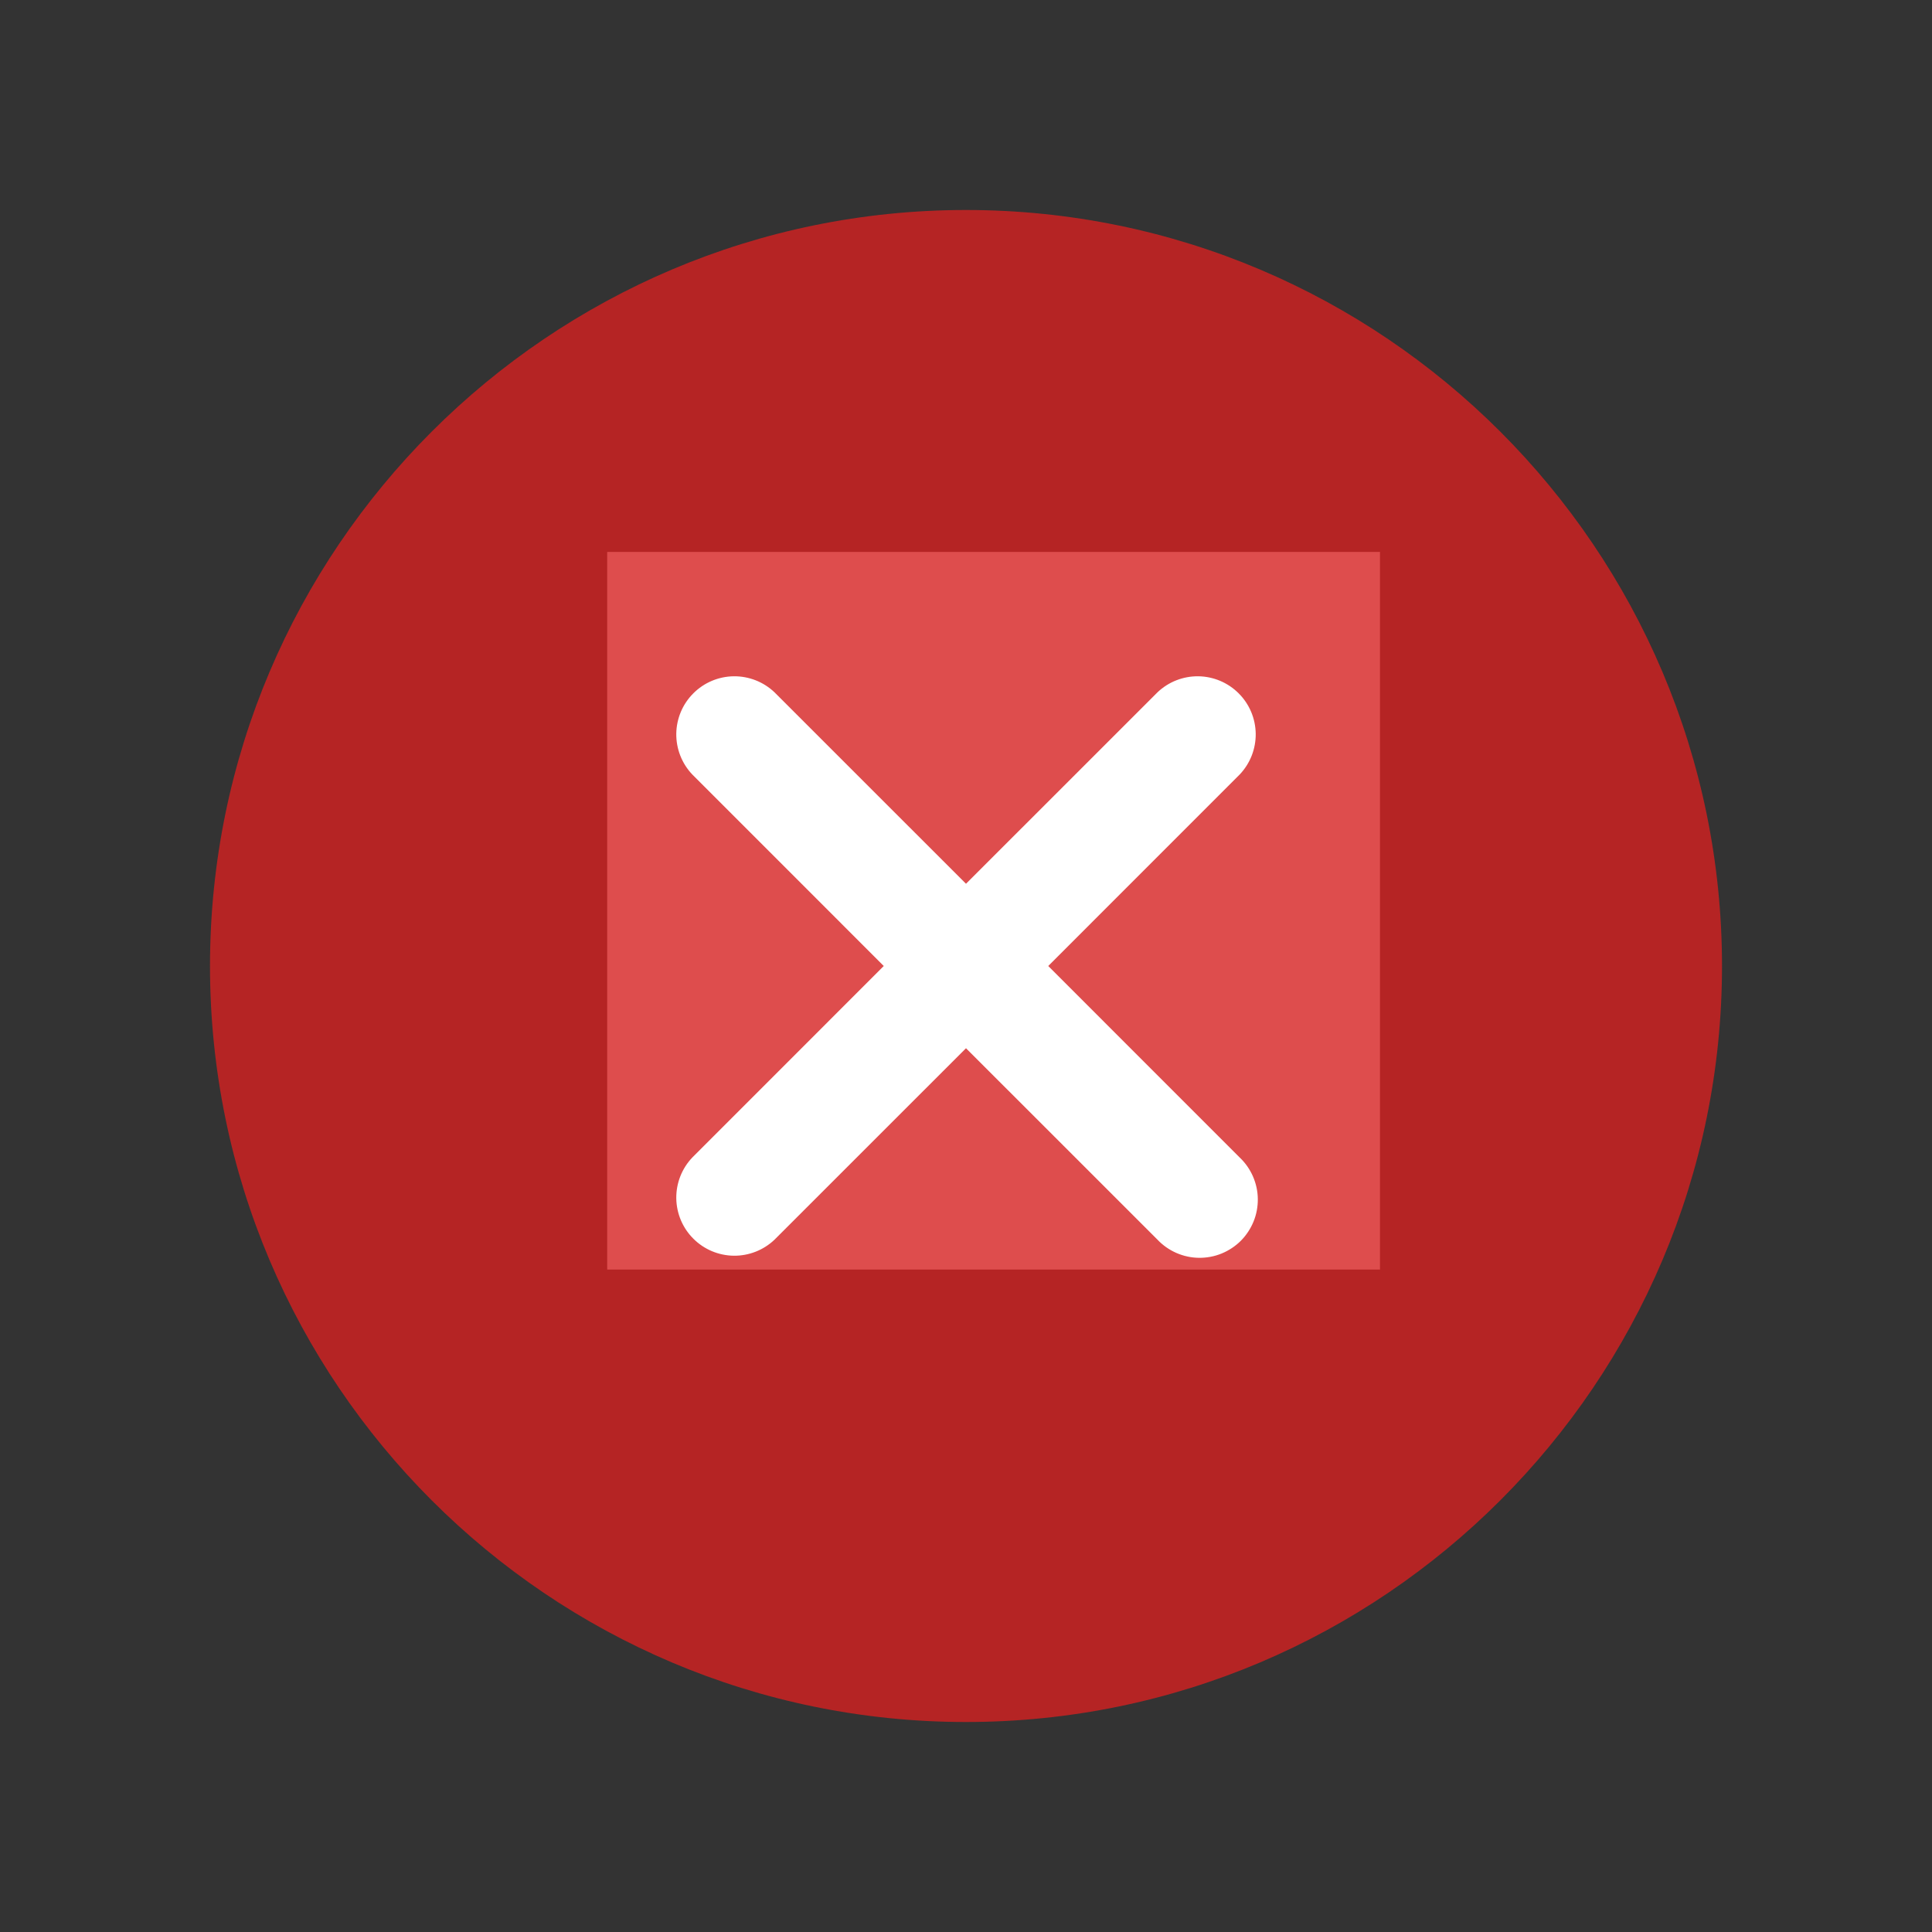 <svg width="46" height="46" viewBox="0 0 46 46" fill="none" xmlns="http://www.w3.org/2000/svg">
<rect x="0" y="0" width="46" height="46" fill="#333333" stroke="none"/>
<g clip-path="url(#clip0_44_3666)">
<rect x="14.457" y="13.141" width="18.4" height="17.086" fill="white"/>
<path d="M23 5C13.075 5 5 13.075 5 23C5 32.925 13.075 41 23 41C32.925 41 41 32.925 41 23C41 13.075 32.925 5 23 5ZM29.517 27.56C29.651 27.687 29.758 27.84 29.832 28.009C29.906 28.178 29.946 28.361 29.948 28.546C29.95 28.731 29.916 28.914 29.846 29.085C29.776 29.256 29.673 29.412 29.543 29.543C29.412 29.673 29.256 29.776 29.085 29.846C28.914 29.916 28.731 29.95 28.546 29.948C28.361 29.946 28.178 29.906 28.009 29.832C27.84 29.758 27.687 29.651 27.56 29.517L23 24.958L18.44 29.517C18.178 29.766 17.83 29.902 17.469 29.898C17.108 29.893 16.763 29.748 16.508 29.492C16.252 29.237 16.107 28.892 16.102 28.531C16.098 28.17 16.234 27.822 16.483 27.56L21.042 23L16.483 18.44C16.234 18.178 16.098 17.83 16.102 17.469C16.107 17.108 16.252 16.763 16.508 16.508C16.763 16.252 17.108 16.107 17.469 16.102C17.83 16.098 18.178 16.234 18.44 16.483L23 21.042L27.56 16.483C27.822 16.234 28.17 16.098 28.531 16.102C28.892 16.107 29.237 16.252 29.492 16.508C29.748 16.763 29.893 17.108 29.898 17.469C29.902 17.83 29.766 18.178 29.517 18.44L24.958 23L29.517 27.56Z" fill="#D52121" fill-opacity="0.8"/>
</g>
<defs>
<clipPath id="clip0_44_3666">
<rect width="46" height="46" rx="10" fill="white"/>
</clipPath>
</defs>
</svg>
